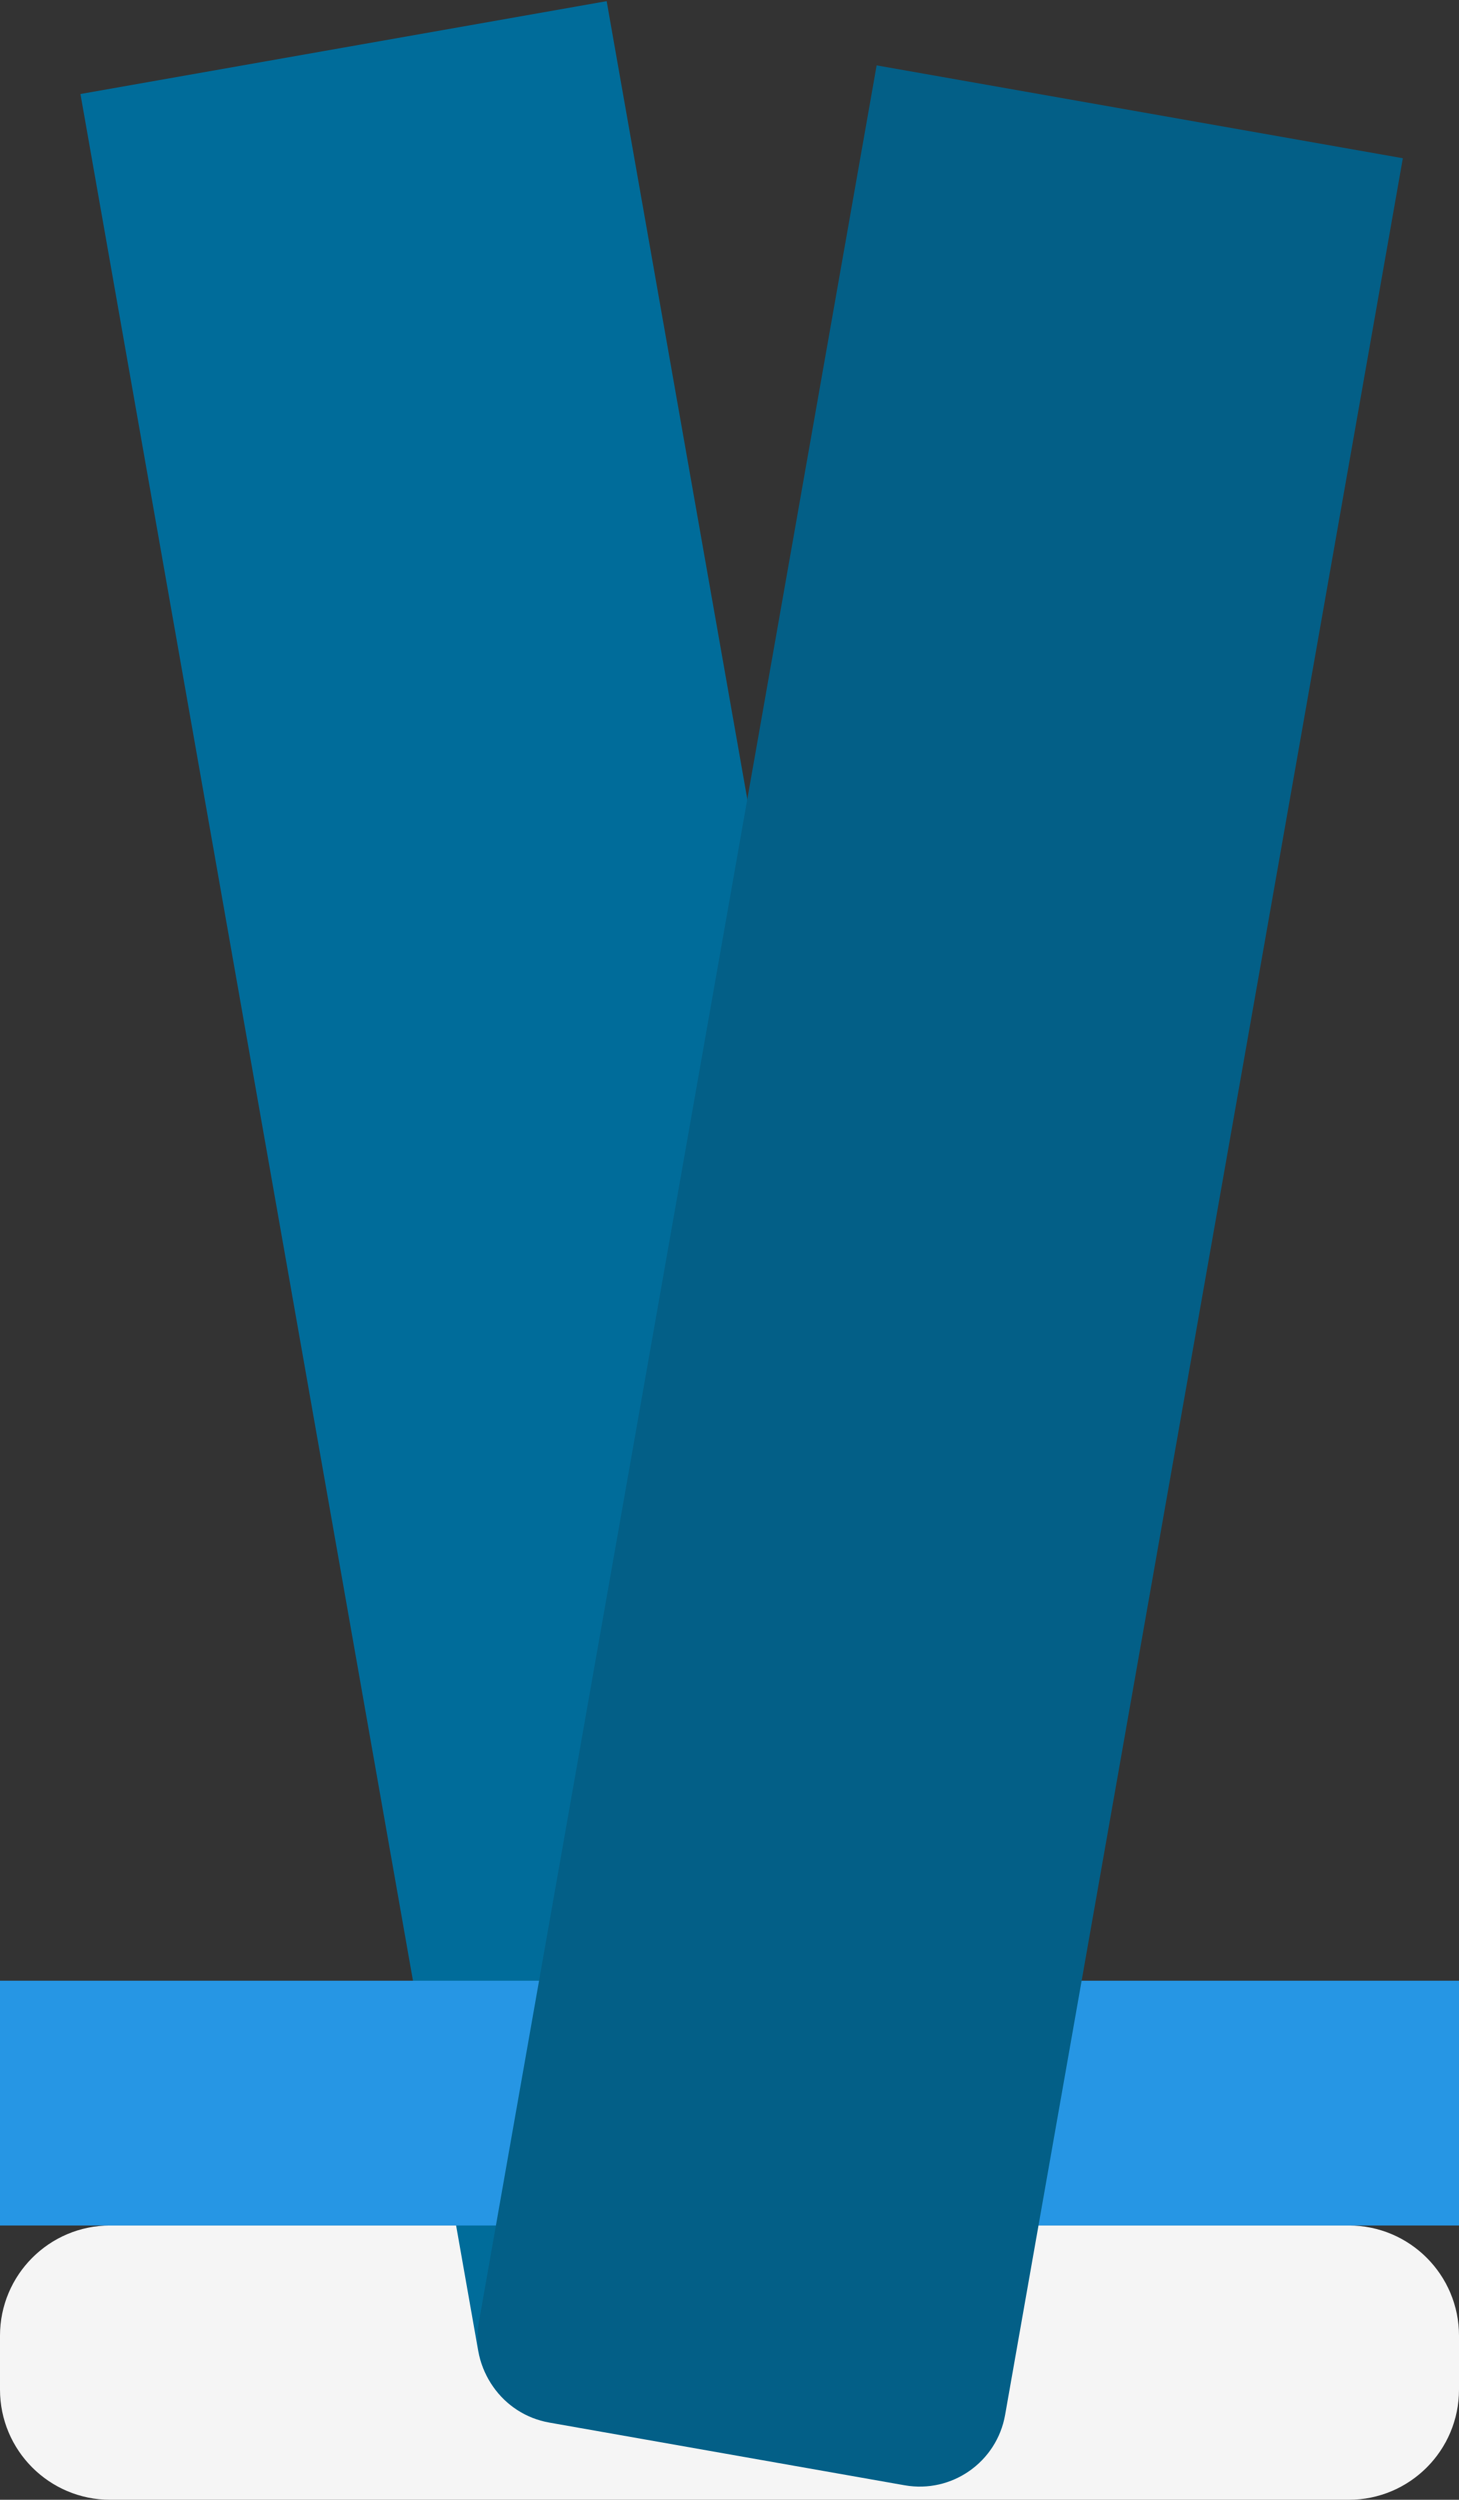 <svg
 xmlns="http://www.w3.org/2000/svg"
 xmlns:xlink="http://www.w3.org/1999/xlink"
 width="841px" height="1440px">
<rect width="100%" height="100%" fill="#333333" stroke="none"/>
<path fill-rule="evenodd"  fill="rgb(245, 245, 245)"
 d="M63.500,1282.000 L777.500,1282.000 C812.570,1282.000 841.000,1310.430 841.000,1345.500 L841.000,1376.500 C841.000,1411.570 812.570,1440.000 777.500,1440.000 L63.500,1440.000 C28.430,1440.000 -0.000,1411.570 -0.000,1376.500 L-0.000,1345.500 C-0.000,1310.430 28.430,1282.000 63.500,1282.000 Z"/>
<path fill-rule="evenodd"  fill="rgb(0, 108, 154)"
 d="M349.689,0.664 L46.370,54.157 L275.627,1354.096 C280.423,1381.291 306.357,1399.448 333.551,1394.652 L538.390,1358.527 C565.585,1353.731 583.742,1327.797 578.946,1300.603 L349.689,0.664 Z"/>
<path fill-rule="evenodd"  fill="rgb(38, 150, 228)"
 d="M-0.000,1141.000 L841.000,1141.000 L841.000,1282.000 L-0.000,1282.000 L-0.000,1141.000 Z"/>
<path fill-rule="evenodd"  fill="rgb(3, 95, 135)"
 d="M505.311,37.664 L808.630,91.157 L579.373,1391.096 C574.577,1418.291 548.643,1436.448 521.449,1431.652 L316.610,1395.527 C289.415,1390.731 271.258,1364.797 276.054,1337.603 L505.311,37.664 Z"/>
</svg>
